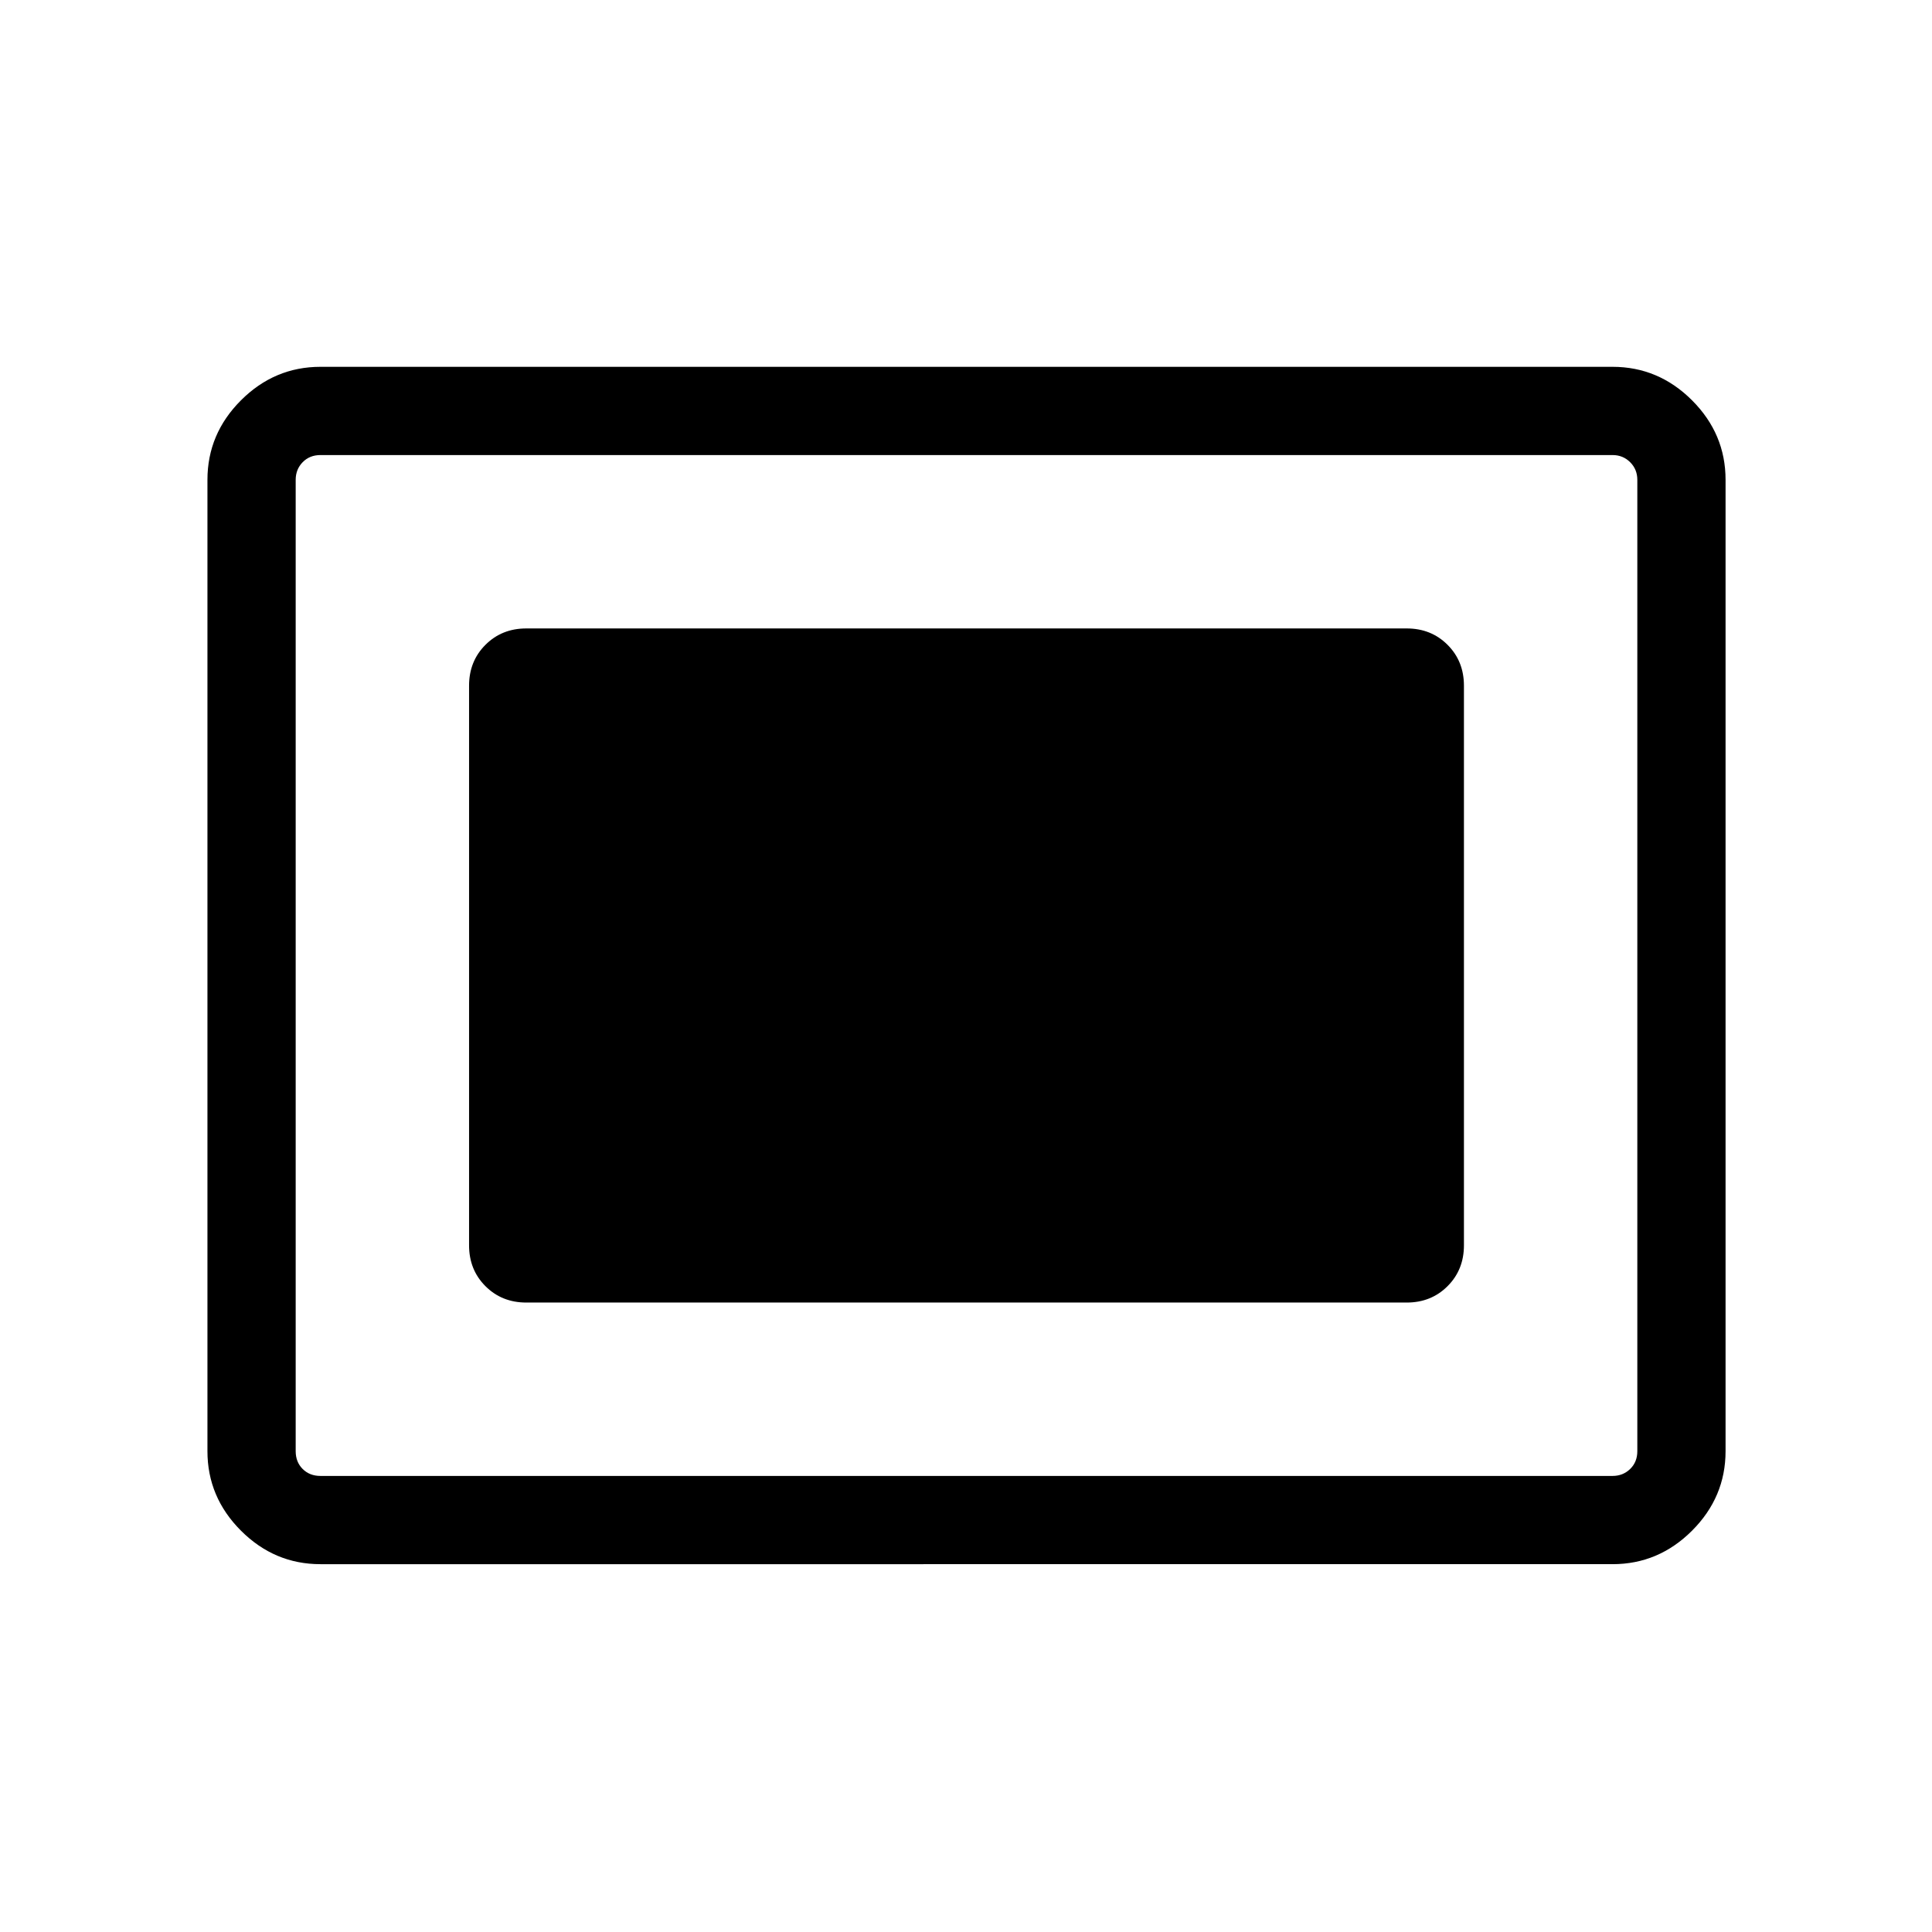 <svg xmlns="http://www.w3.org/2000/svg" height="48" viewBox="0 96 960 960" width="48"><path d="M159.232 873.229q-22.853 0-39.504-16.65-16.65-16.65-16.65-39.503V334.424q0-22.853 16.65-39.503 16.651-16.65 39.504-16.65h642.036q22.853 0 39.503 16.65 16.651 16.65 16.651 39.503v482.652q0 22.853-16.651 39.503-16.65 16.65-39.503 16.65H159.232Zm0-43.845h642.036q5.193 0 8.751-3.462 3.558-3.461 3.558-8.846V334.424q0-5.192-3.558-8.75t-8.751-3.558H159.232q-5.385 0-8.847 3.558-3.462 3.558-3.462 8.75v482.652q0 5.385 3.462 8.846 3.462 3.462 8.847 3.462Zm102.269-86.154h437.498q12.144 0 20.284-8.14 8.139-8.139 8.139-20.283V436.693q0-12.144-8.139-20.283-8.14-8.14-20.284-8.14H261.501q-12.144 0-20.284 8.14-8.139 8.139-8.139 20.283v278.114q0 12.144 8.139 20.283 8.14 8.14 20.284 8.14Z"/></svg>